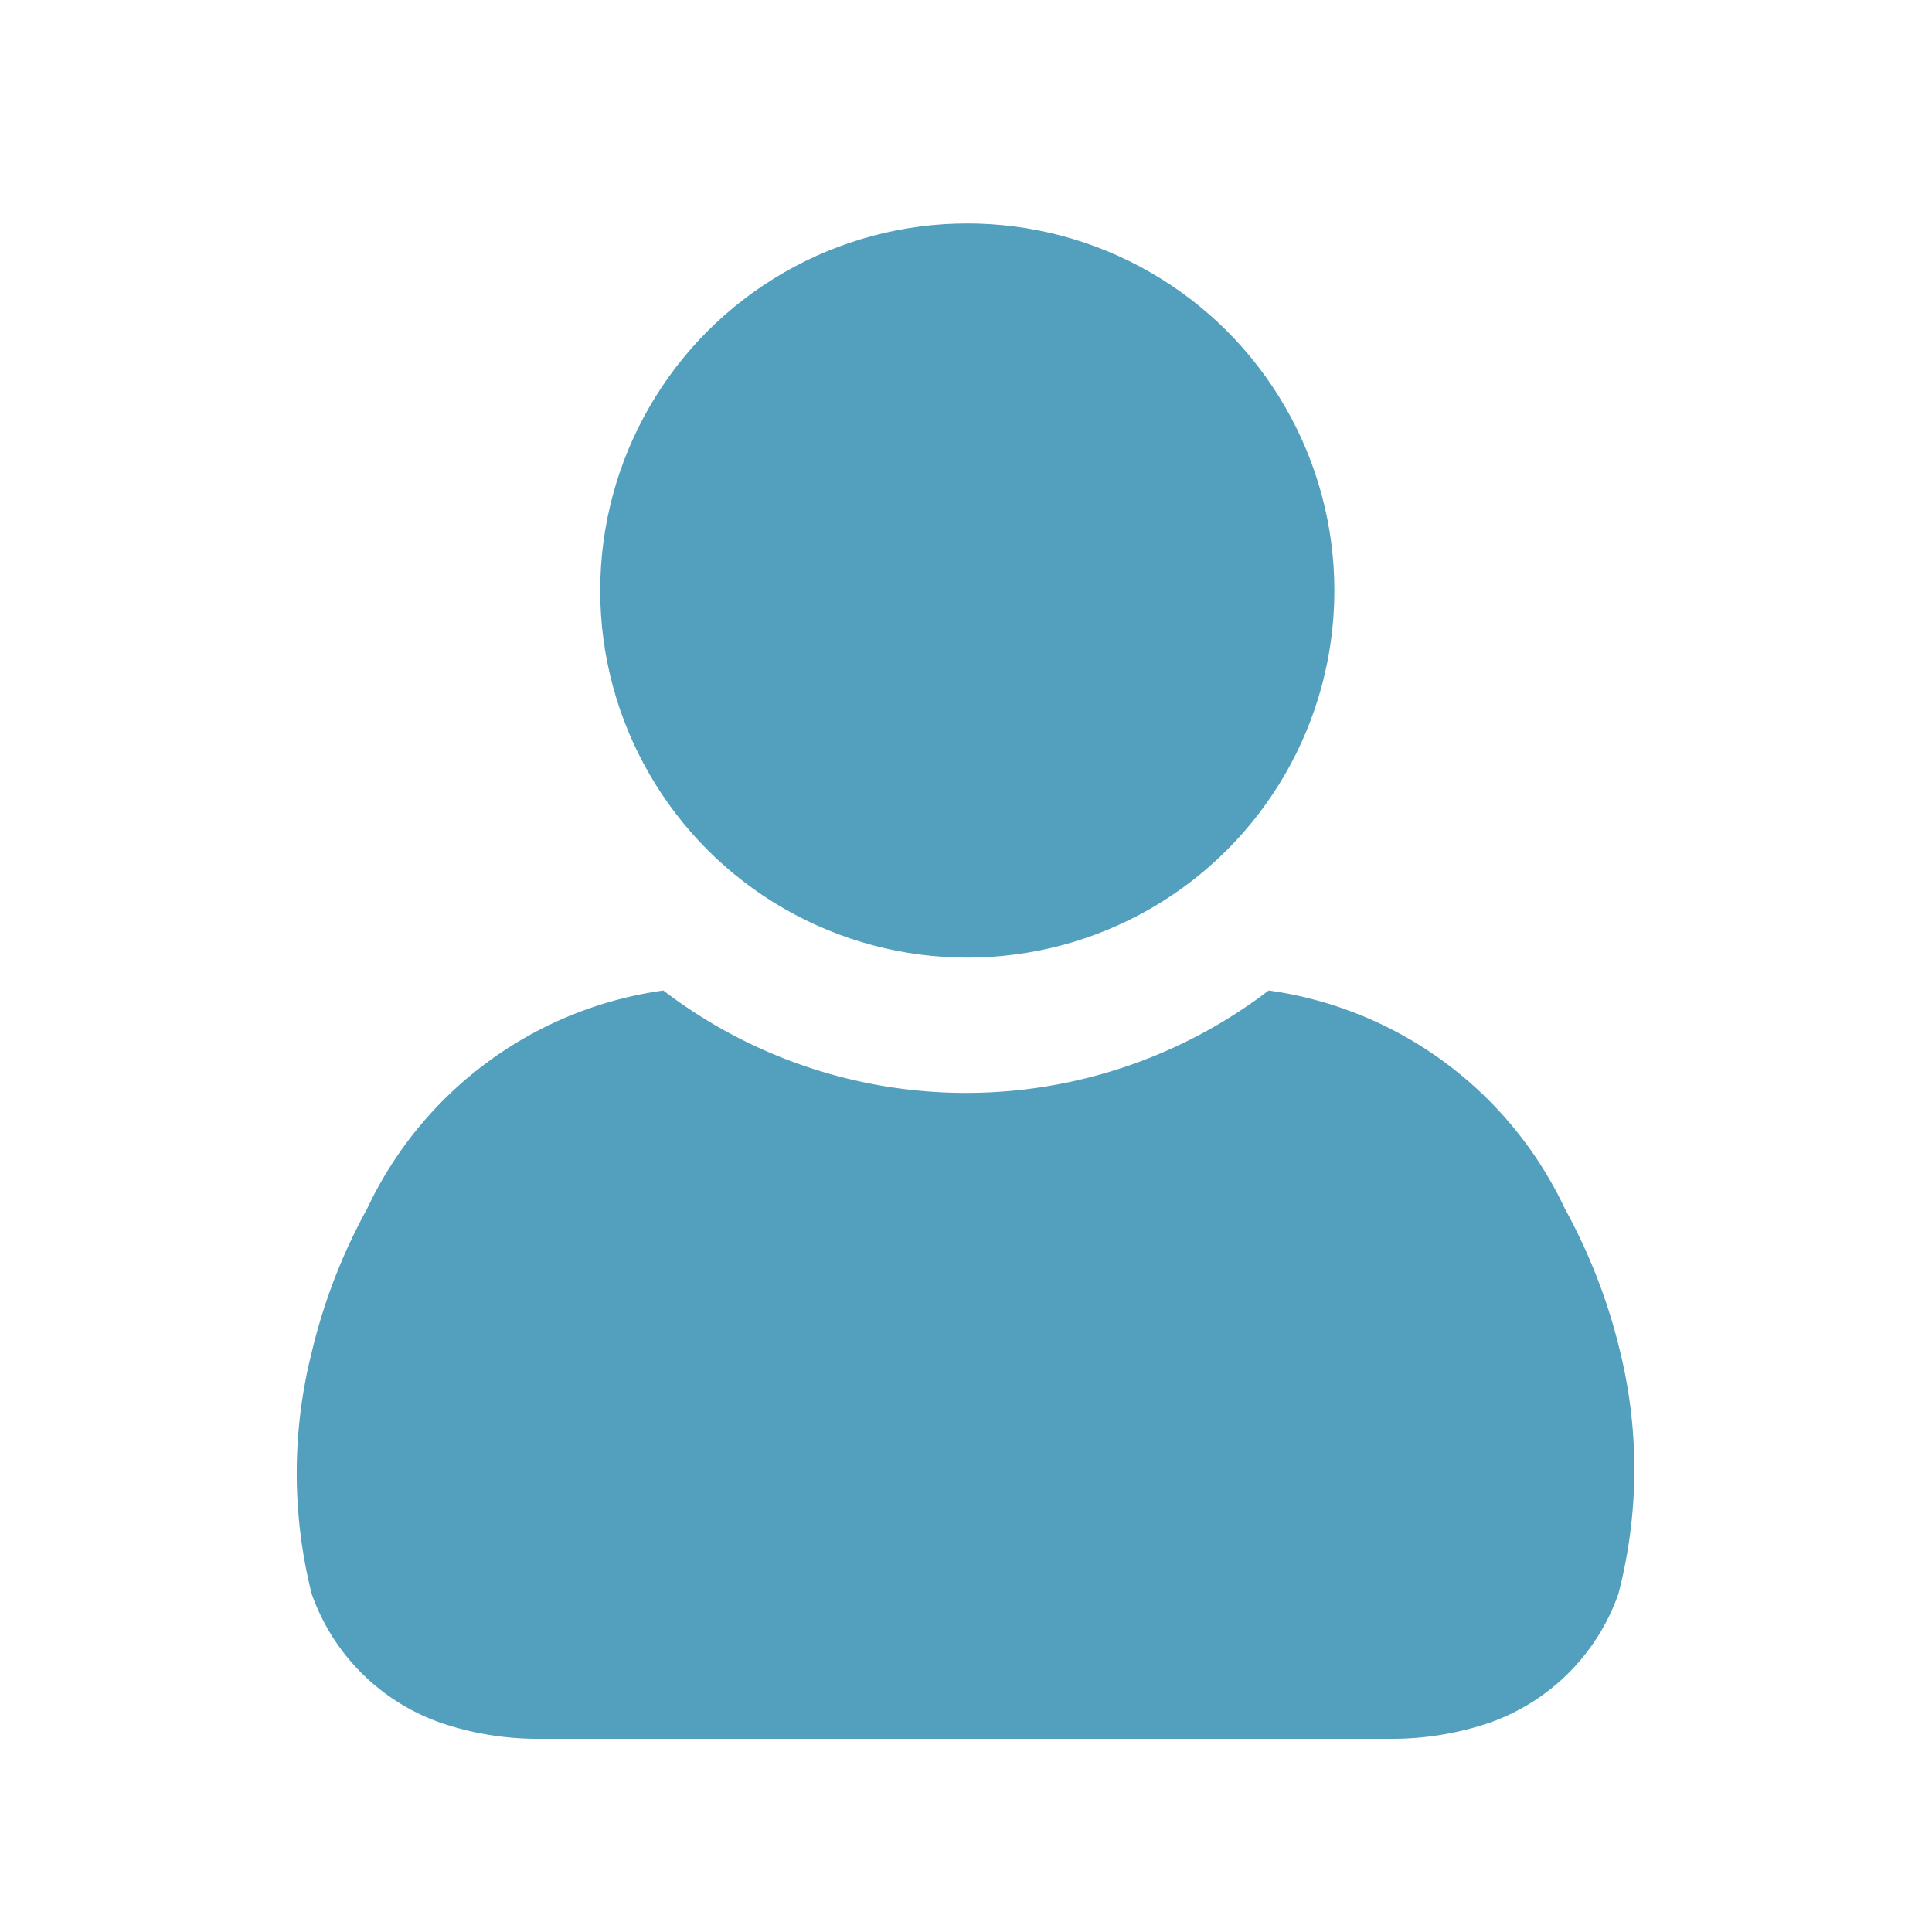 <?xml version="1.0" encoding="utf-8"?>
<svg viewBox="0 0 30 30" xmlns="http://www.w3.org/2000/svg">
  <g>
    <circle cx="15.02" cy="9.17" r="5.7" style="fill: rgb(82, 159, 190);"/>
    <path d="M25.16,21a8.88,8.88,0,0,0-.86-2.23,6,6,0,0,0-4.6-3.39,7.74,7.74,0,0,1-9.4,0,6,6,0,0,0-4.6,3.39A8.88,8.88,0,0,0,4.84,21a7.68,7.68,0,0,0,0,3.75,3.27,3.27,0,0,0,2,2A4.69,4.69,0,0,0,8.41,27H21.59a4.69,4.69,0,0,0,1.54-.25,3.27,3.27,0,0,0,2-2A7.68,7.68,0,0,0,25.16,21Z" fill-rule="evenodd" style="fill: rgb(82, 159, 190);"/>
  </g>
</svg>